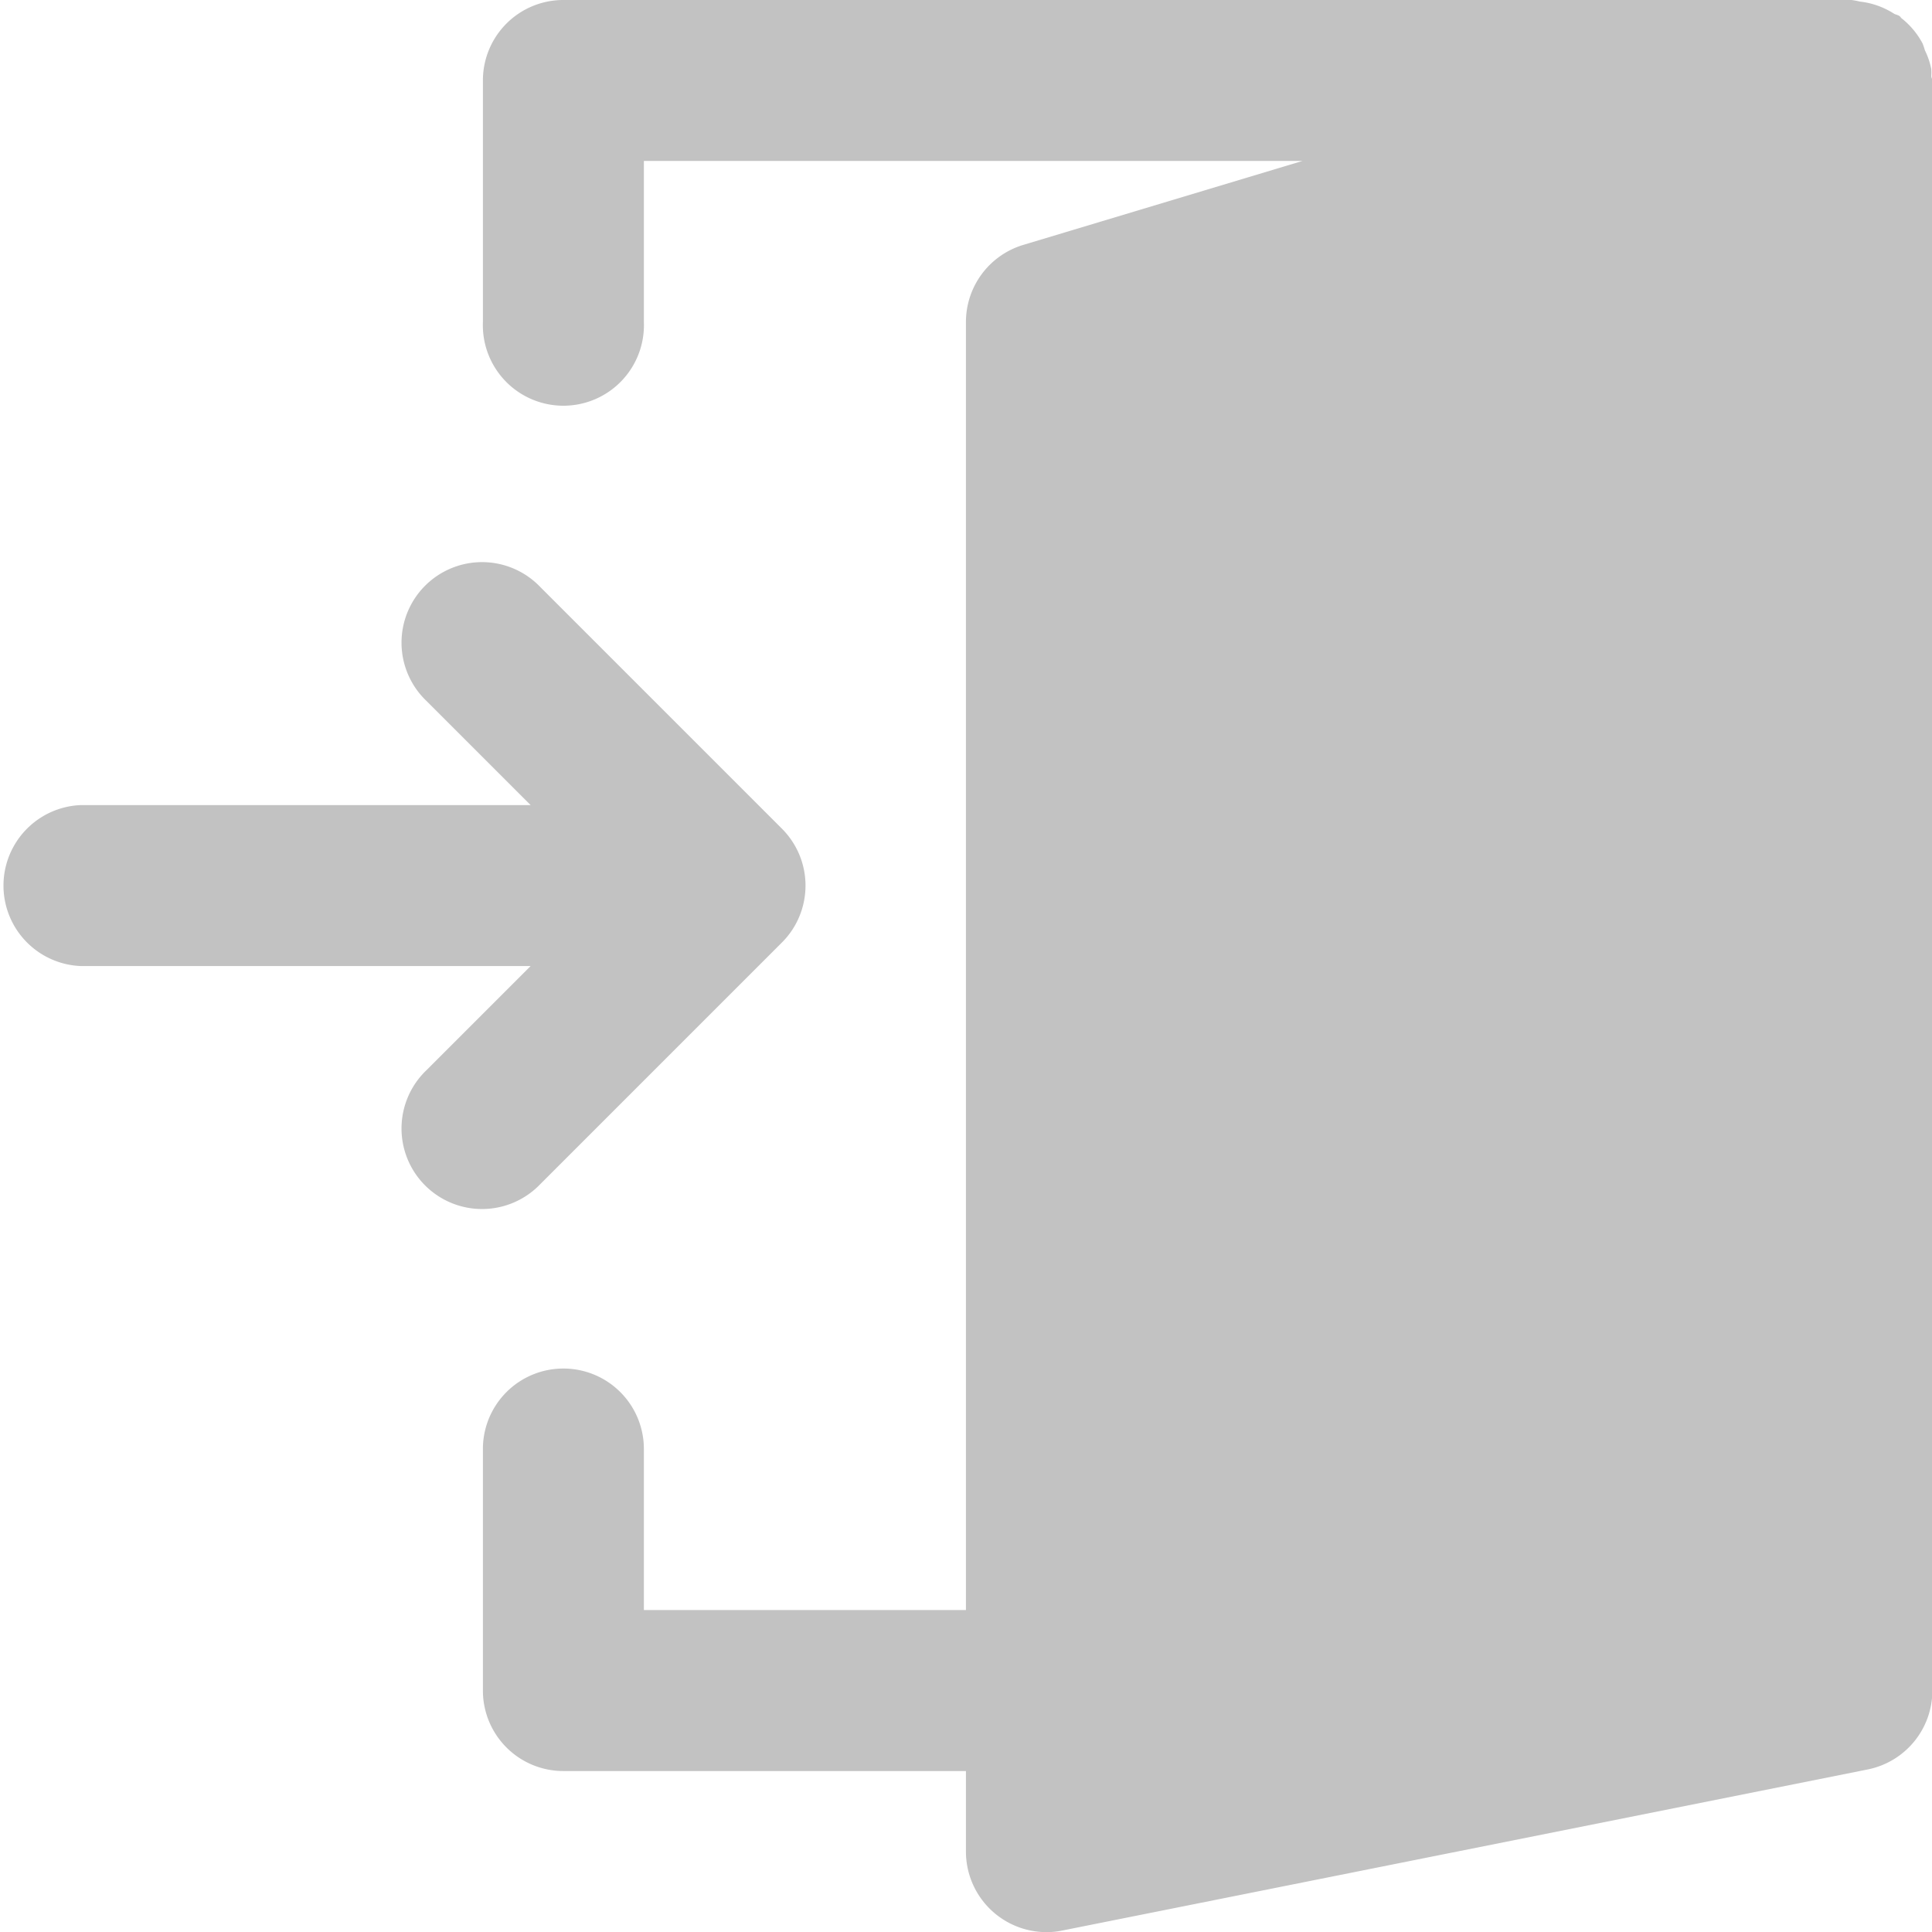 <svg id="checkin" xmlns="http://www.w3.org/2000/svg" width="15.999" height="16" viewBox="0 0 15.999 16">
  <g id="Group_4792" data-name="Group 4792">
    <g id="Group_4791" data-name="Group 4791">
      <path id="Path_2056" data-name="Path 2056" d="M305.3,151.751a.674.674,0,0,0-.145-.217l-2-2a.667.667,0,1,0-.943.943l.862.862h-3.724a.667.667,0,0,0,0,1.333h3.724l-.862.862a.667.667,0,1,0,.943.943l2-2a.66.66,0,0,0,.145-.217A.667.667,0,0,0,305.3,151.751Z" transform="translate(-298.68 -144.672)" fill="#c2c2c2"/>
      <path id="Path_2057" data-name="Path 2057" d="M.681,11.333A.666.666,0,0,1,1.347,12v1.333H4.014V2.667a.667.667,0,0,1,.475-.639L6.8,1.333H1.347V2.667a.667.667,0,1,1-1.333,0v-2A.666.666,0,0,1,.681,0H11.347a.594.594,0,0,1,.069.013.658.658,0,0,1,.283.1c.015.009.033.01.047.021s.007.011.013.015a.66.66,0,0,1,.177.211.545.545,0,0,1,.019.056.632.632,0,0,1,.053.156.415.415,0,0,1,0,.058c0,.013.009.025.009.039V14a.666.666,0,0,1-.536.653L4.811,15.987A.62.62,0,0,1,4.681,16a.667.667,0,0,1-.667-.667v-.667H.681A.666.666,0,0,1,.014,14V12A.666.666,0,0,1,.681,11.333Z" transform="translate(3.985)" fill="#c2c2c2"/>
    </g>
  </g>
</svg>
